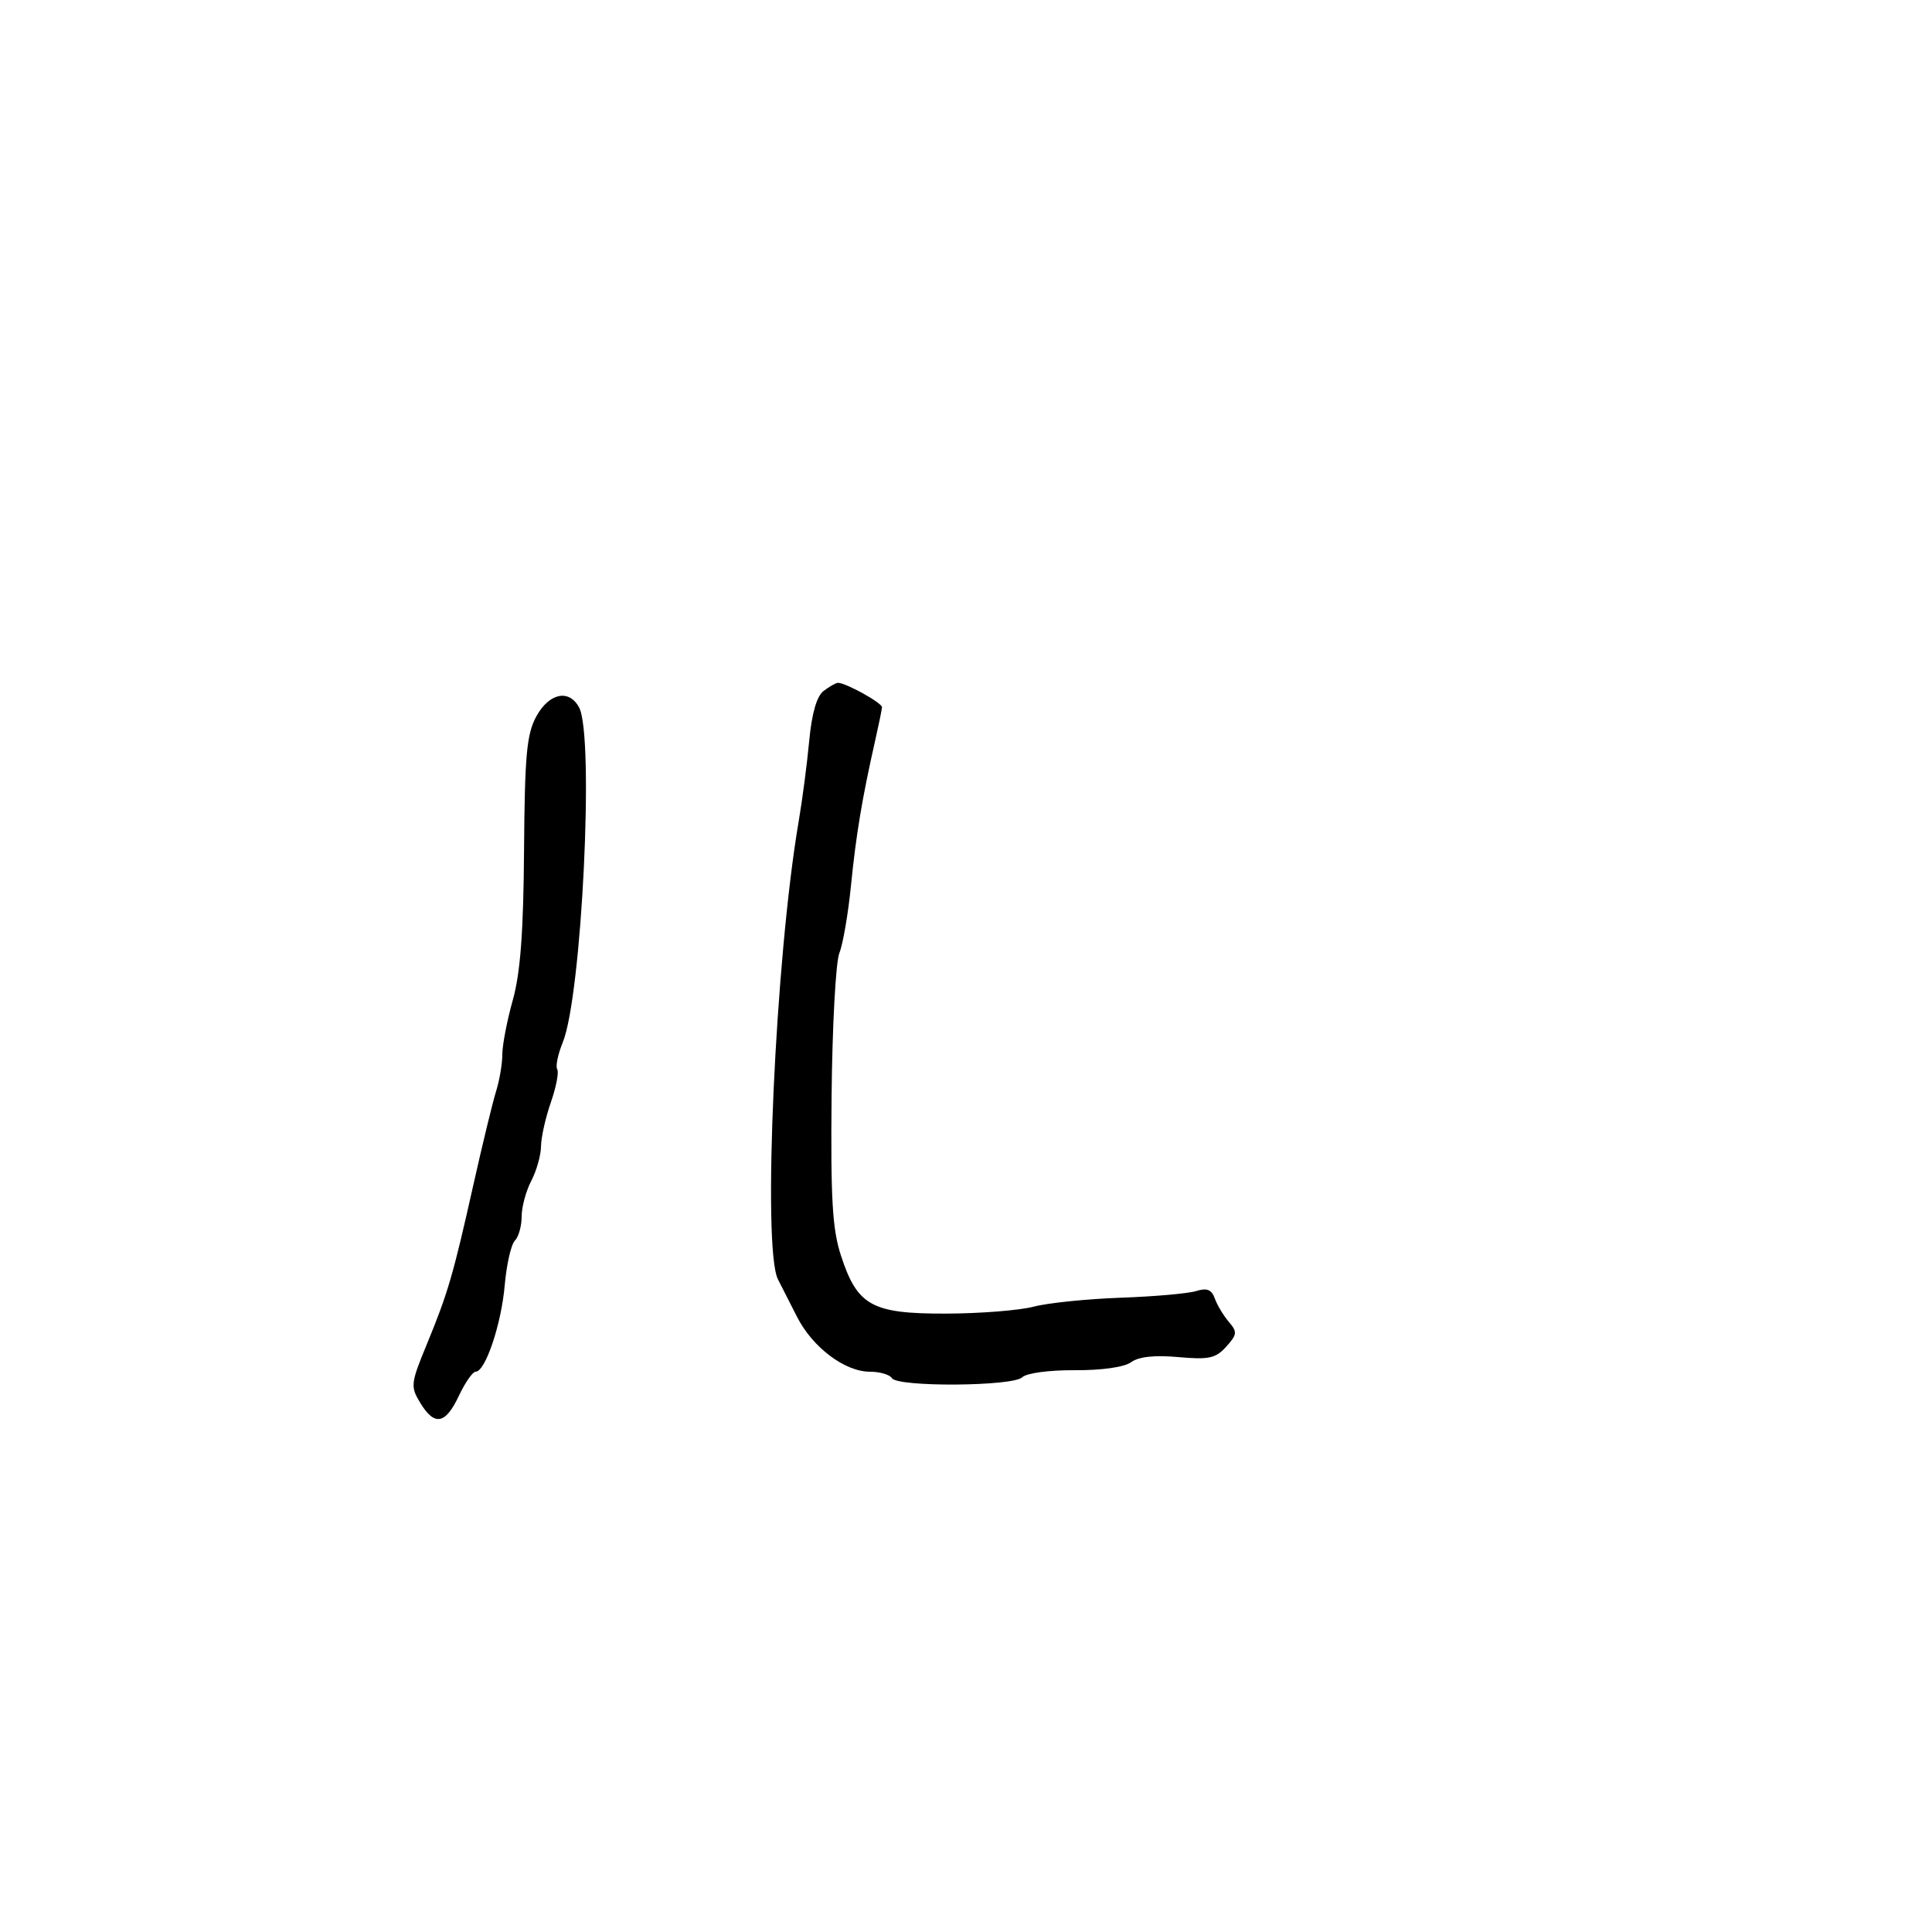 <svg xmlns="http://www.w3.org/2000/svg" width="300" height="300" viewBox="0 0 300 300" version="1.1">
  <defs/>
  <path d="M127.882,107.296 C128.772,106.618 129.768,106.049 130.096,106.032 C131.243,105.971 137,109.152 136.956,109.823 C136.932,110.195 136.454,112.525 135.894,115 C133.884,123.873 132.925,129.625 132.141,137.5 C131.702,141.9 130.889,146.625 130.332,148 C129.776,149.375 129.234,159.373 129.129,170.218 C128.974,186.236 129.249,190.884 130.592,194.992 C133.134,202.764 135.385,204.005 146.885,203.976 C152.173,203.963 158.3,203.478 160.5,202.899 C162.7,202.32 168.775,201.695 174,201.511 C179.225,201.326 184.507,200.86 185.738,200.474 C187.414,199.949 188.143,200.241 188.64,201.637 C189.005,202.661 189.98,204.287 190.807,205.25 C192.154,206.819 192.113,207.219 190.405,209.113 C188.774,210.922 187.703,211.154 182.955,210.726 C179.288,210.396 176.813,210.664 175.645,211.517 C174.585,212.293 171.086,212.791 166.88,212.764 C162.915,212.739 159.385,213.215 158.74,213.86 C157.316,215.284 139.37,215.408 138.5,214 C138.16,213.45 136.625,213 135.089,213 C131.195,213 126.19,209.24 123.774,204.5 C122.653,202.3 121.314,199.669 120.799,198.654 C118.345,193.815 120.387,148.785 124.025,127.5 C124.589,124.2 125.323,118.581 125.657,115.014 C126.053,110.776 126.824,108.101 127.882,107.296 Z M83.276,111.25 C85.267,107.604 88.37,106.954 89.923,109.857 C92.308,114.312 90.34,154.633 87.386,161.856 C86.631,163.702 86.243,165.585 86.525,166.04 C86.806,166.495 86.359,168.81 85.533,171.184 C84.706,173.558 84.02,176.625 84.008,178 C83.997,179.375 83.315,181.789 82.494,183.364 C81.672,184.94 81,187.437 81,188.914 C81,190.391 80.524,192.076 79.942,192.658 C79.361,193.239 78.653,196.367 78.37,199.608 C77.844,205.637 75.362,213 73.856,213 C73.394,213 72.221,214.688 71.25,216.75 C69.164,221.181 67.472,221.485 65.253,217.829 C63.719,215.3 63.772,214.821 66.24,208.829 C69.556,200.781 70.353,198.056 73.5,184 C74.916,177.675 76.508,171.118 77.038,169.429 C77.567,167.74 78,165.174 78,163.728 C78,162.281 78.731,158.488 79.624,155.299 C80.809,151.065 81.281,144.776 81.374,132 C81.48,117.285 81.783,113.983 83.276,111.25 Z"/>
</svg>

